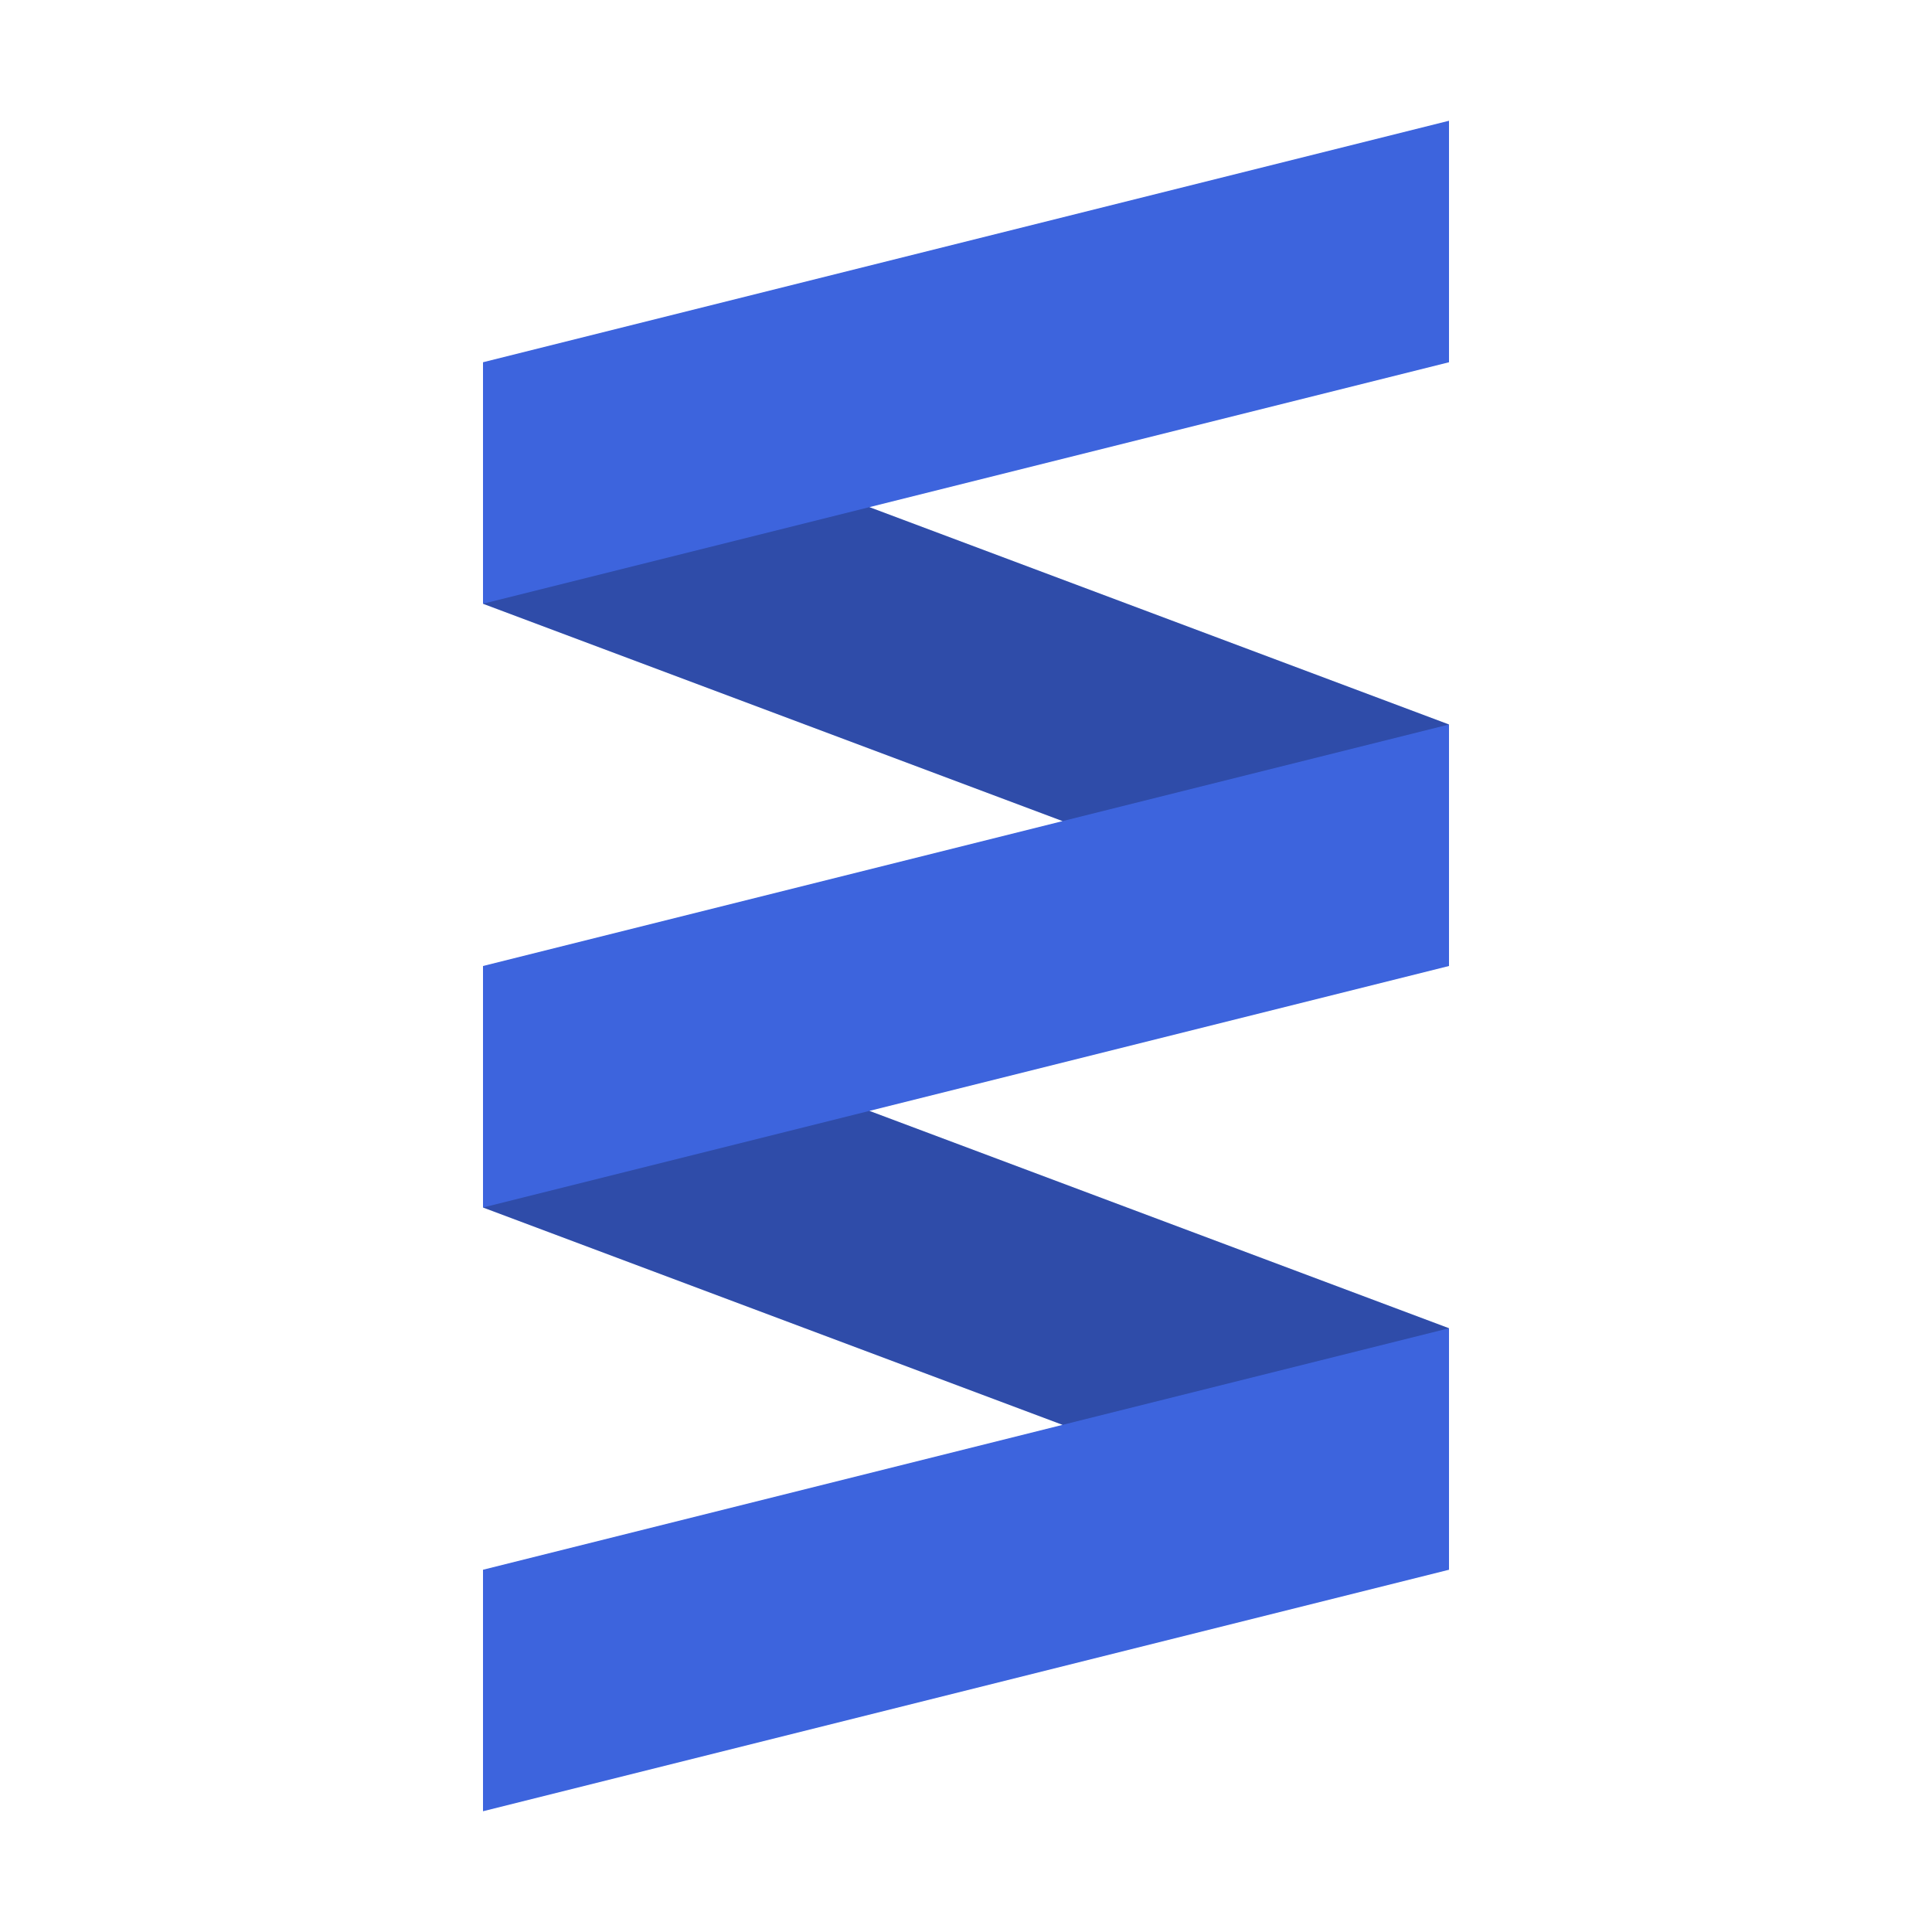 <svg height="16" viewBox="0 0 16 16" width="16" xmlns="http://www.w3.org/2000/svg"><path d="M12 1 4 3v2l4.8 1.8L4 8v2l4.8 1.8L4 13v2l8-2v-2L7.2 9.2 12 8V6L7.2 4.2 12 3V1" fill="#3d64dd"/><path d="m4 5 4.8 1.8L12 6 7.2 4.2M4 10l4.8 1.8L12 11 7.2 9.2" fill="#010101" fill-opacity=".235"/></svg>
